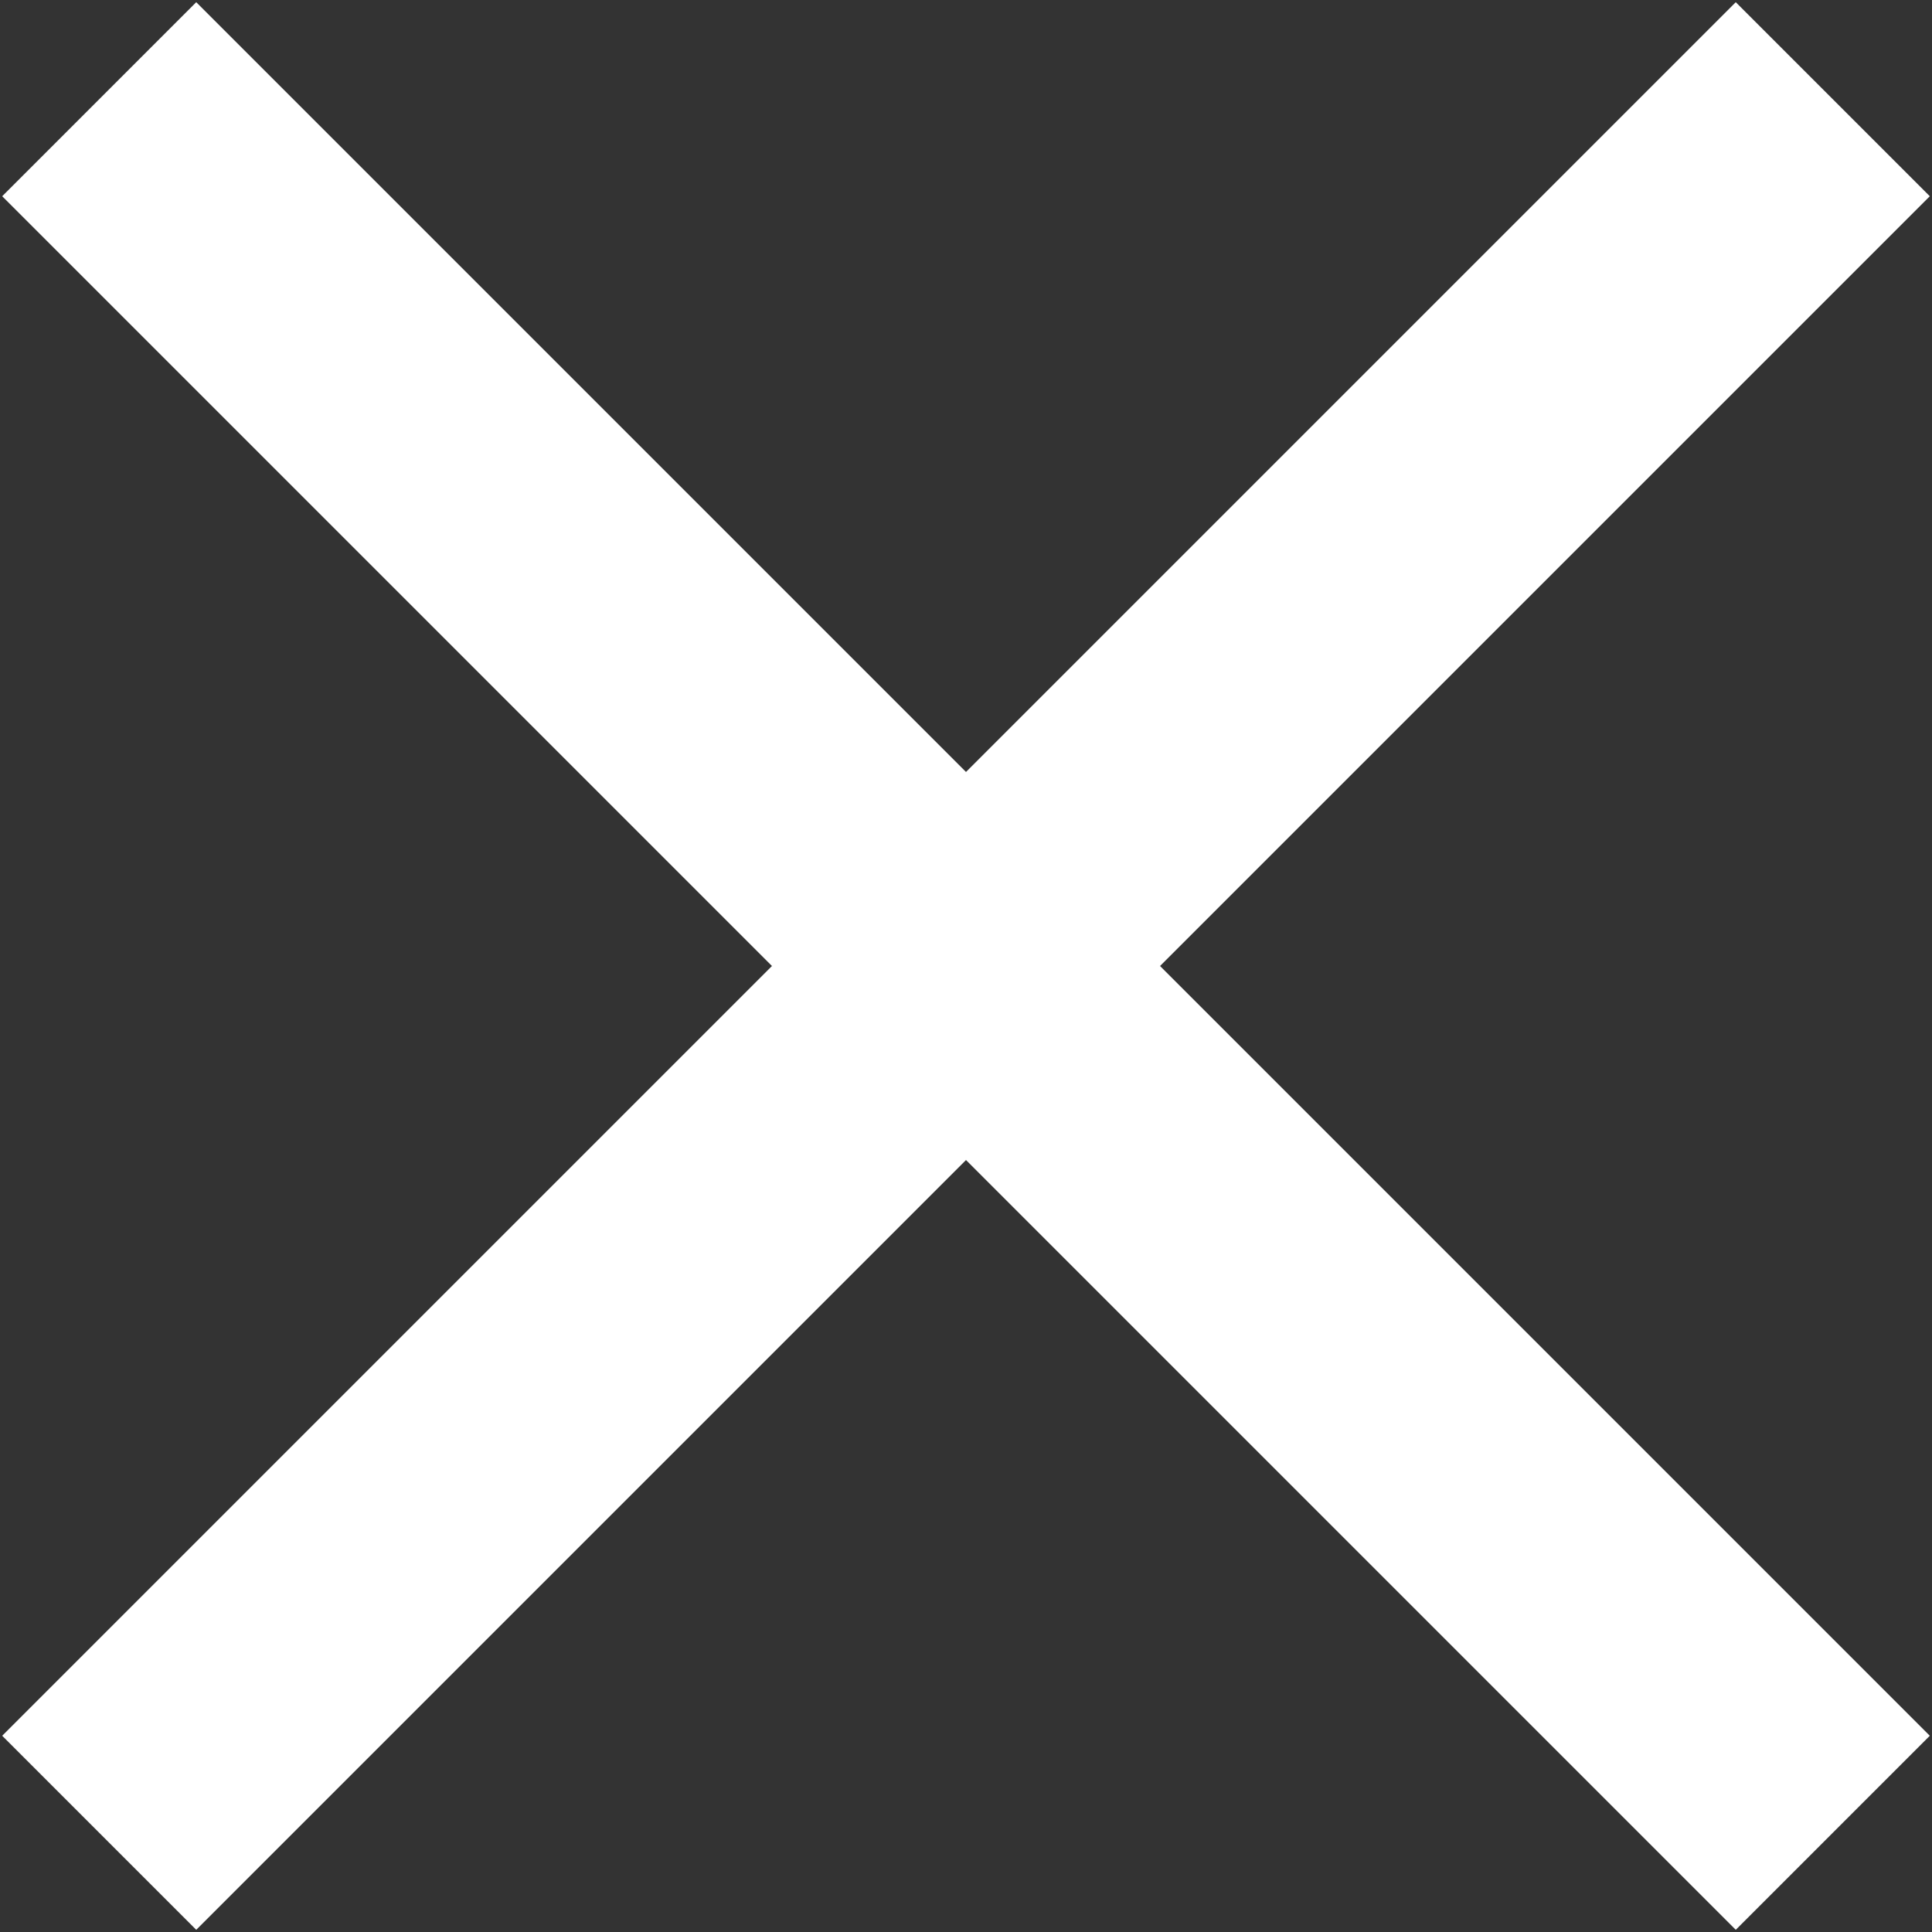 <svg xmlns="http://www.w3.org/2000/svg" width="14" height="14" viewBox="0 0 14 14">
    <rect x="0" y="0" width="14" height="14" fill="#333333" stroke="none"/>
    <path fill="#FFF" fill-rule="evenodd" d="M13.984 1.422L8.406 7l5.578 5.578-1.406 1.406L7 8.406l-5.578 5.578-1.406-1.406L5.594 7 .016 1.422 1.422.016 7 5.594 12.578.016z"/>
</svg>
